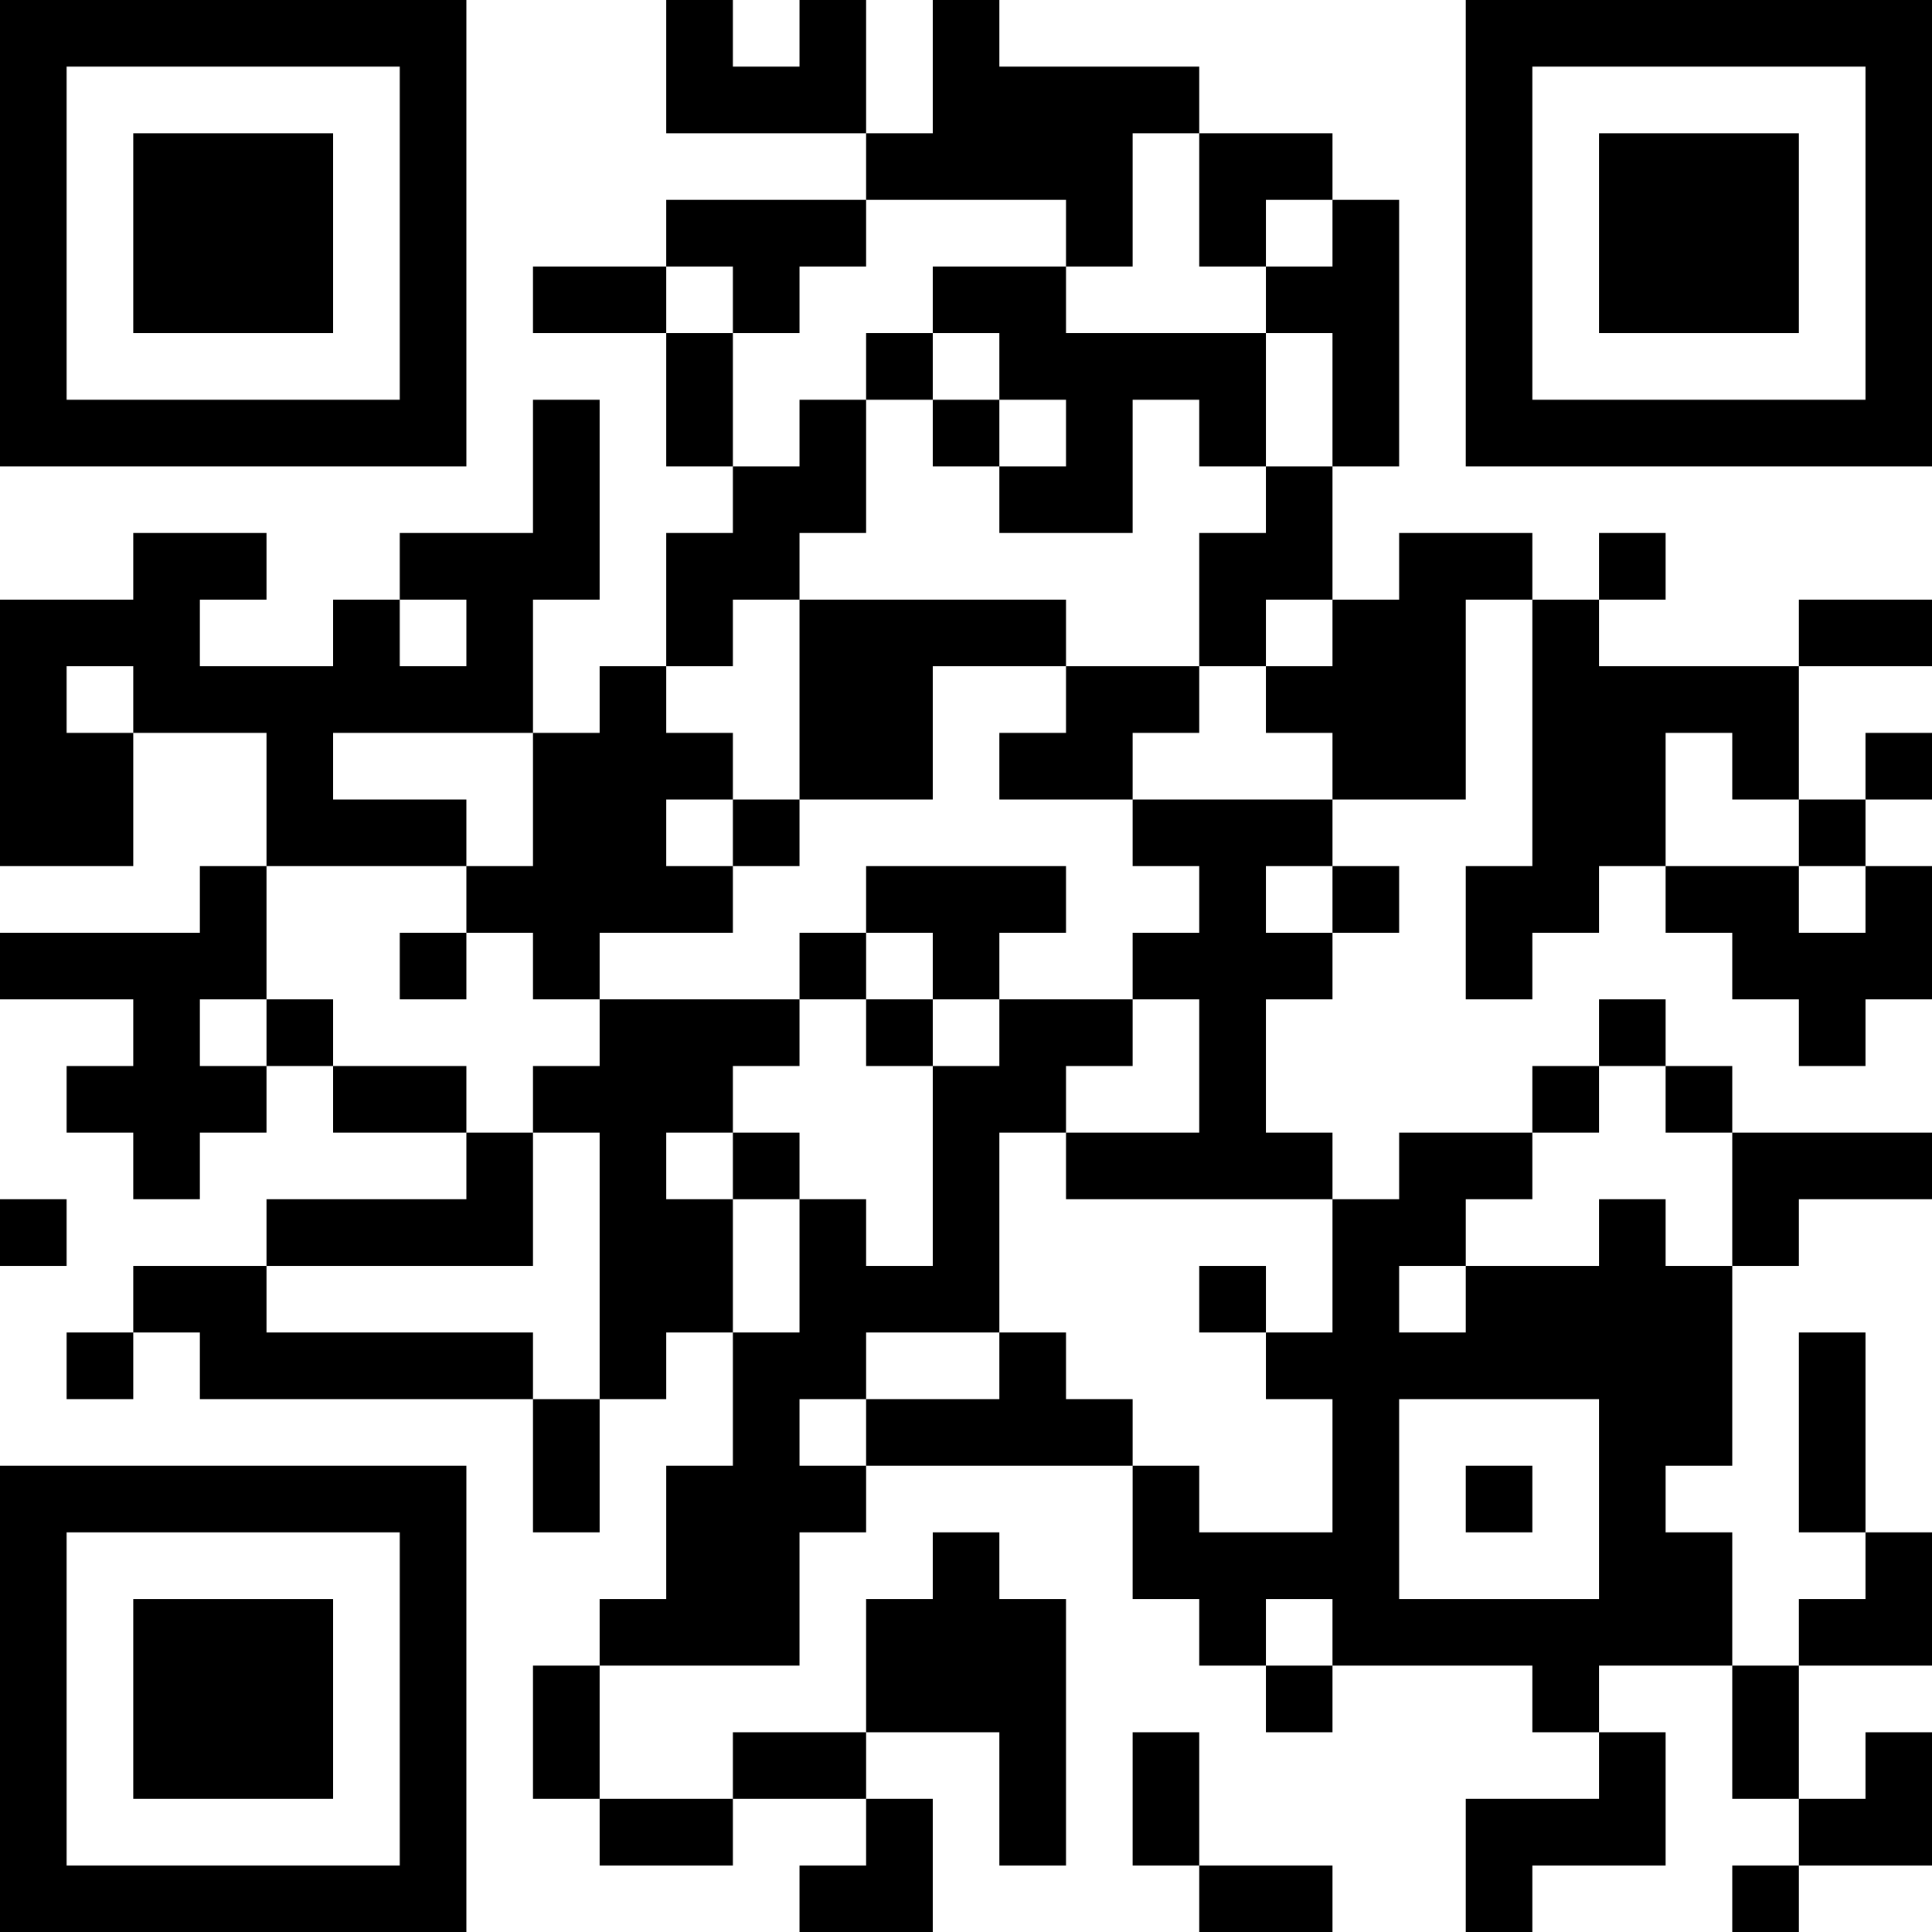 <?xml version="1.0" encoding="UTF-8"?>
<svg xmlns="http://www.w3.org/2000/svg" version="1.1" width="200" height="200" viewBox="0 0 200 200"><rect x="0" y="0" width="200" height="200" fill="#ffffff"/><g transform="scale(6.897)"><g transform="translate(0,0)"><path fill-rule="evenodd" d="M10 0L10 2L13 2L13 3L10 3L10 4L8 4L8 5L10 5L10 7L11 7L11 8L10 8L10 10L9 10L9 11L8 11L8 9L9 9L9 6L8 6L8 8L6 8L6 9L5 9L5 10L3 10L3 9L4 9L4 8L2 8L2 9L0 9L0 13L2 13L2 11L4 11L4 13L3 13L3 14L0 14L0 15L2 15L2 16L1 16L1 17L2 17L2 18L3 18L3 17L4 17L4 16L5 16L5 17L7 17L7 18L4 18L4 19L2 19L2 20L1 20L1 21L2 21L2 20L3 20L3 21L8 21L8 23L9 23L9 21L10 21L10 20L11 20L11 22L10 22L10 24L9 24L9 25L8 25L8 27L9 27L9 28L11 28L11 27L13 27L13 28L12 28L12 29L14 29L14 27L13 27L13 26L15 26L15 28L16 28L16 24L15 24L15 23L14 23L14 24L13 24L13 26L11 26L11 27L9 27L9 25L12 25L12 23L13 23L13 22L17 22L17 24L18 24L18 25L19 25L19 26L20 26L20 25L23 25L23 26L24 26L24 27L22 27L22 29L23 29L23 28L25 28L25 26L24 26L24 25L26 25L26 27L27 27L27 28L26 28L26 29L27 29L27 28L29 28L29 26L28 26L28 27L27 27L27 25L29 25L29 23L28 23L28 20L27 20L27 23L28 23L28 24L27 24L27 25L26 25L26 23L25 23L25 22L26 22L26 19L27 19L27 18L29 18L29 17L26 17L26 16L25 16L25 15L24 15L24 16L23 16L23 17L21 17L21 18L20 18L20 17L19 17L19 15L20 15L20 14L21 14L21 13L20 13L20 12L22 12L22 9L23 9L23 13L22 13L22 15L23 15L23 14L24 14L24 13L25 13L25 14L26 14L26 15L27 15L27 16L28 16L28 15L29 15L29 13L28 13L28 12L29 12L29 11L28 11L28 12L27 12L27 10L29 10L29 9L27 9L27 10L24 10L24 9L25 9L25 8L24 8L24 9L23 9L23 8L21 8L21 9L20 9L20 7L21 7L21 3L20 3L20 2L18 2L18 1L15 1L15 0L14 0L14 2L13 2L13 0L12 0L12 1L11 1L11 0ZM17 2L17 4L16 4L16 3L13 3L13 4L12 4L12 5L11 5L11 4L10 4L10 5L11 5L11 7L12 7L12 6L13 6L13 8L12 8L12 9L11 9L11 10L10 10L10 11L11 11L11 12L10 12L10 13L11 13L11 14L9 14L9 15L8 15L8 14L7 14L7 13L8 13L8 11L5 11L5 12L7 12L7 13L4 13L4 15L3 15L3 16L4 16L4 15L5 15L5 16L7 16L7 17L8 17L8 19L4 19L4 20L8 20L8 21L9 21L9 17L8 17L8 16L9 16L9 15L12 15L12 16L11 16L11 17L10 17L10 18L11 18L11 20L12 20L12 18L13 18L13 19L14 19L14 16L15 16L15 15L17 15L17 16L16 16L16 17L15 17L15 20L13 20L13 21L12 21L12 22L13 22L13 21L15 21L15 20L16 20L16 21L17 21L17 22L18 22L18 23L20 23L20 21L19 21L19 20L20 20L20 18L16 18L16 17L18 17L18 15L17 15L17 14L18 14L18 13L17 13L17 12L20 12L20 11L19 11L19 10L20 10L20 9L19 9L19 10L18 10L18 8L19 8L19 7L20 7L20 5L19 5L19 4L20 4L20 3L19 3L19 4L18 4L18 2ZM14 4L14 5L13 5L13 6L14 6L14 7L15 7L15 8L17 8L17 6L18 6L18 7L19 7L19 5L16 5L16 4ZM14 5L14 6L15 6L15 7L16 7L16 6L15 6L15 5ZM6 9L6 10L7 10L7 9ZM12 9L12 12L11 12L11 13L12 13L12 12L14 12L14 10L16 10L16 11L15 11L15 12L17 12L17 11L18 11L18 10L16 10L16 9ZM1 10L1 11L2 11L2 10ZM25 11L25 13L27 13L27 14L28 14L28 13L27 13L27 12L26 12L26 11ZM13 13L13 14L12 14L12 15L13 15L13 16L14 16L14 15L15 15L15 14L16 14L16 13ZM19 13L19 14L20 14L20 13ZM6 14L6 15L7 15L7 14ZM13 14L13 15L14 15L14 14ZM24 16L24 17L23 17L23 18L22 18L22 19L21 19L21 20L22 20L22 19L24 19L24 18L25 18L25 19L26 19L26 17L25 17L25 16ZM11 17L11 18L12 18L12 17ZM0 18L0 19L1 19L1 18ZM18 19L18 20L19 20L19 19ZM21 21L21 24L24 24L24 21ZM22 22L22 23L23 23L23 22ZM19 24L19 25L20 25L20 24ZM17 26L17 28L18 28L18 29L20 29L20 28L18 28L18 26ZM0 0L0 7L7 7L7 0ZM1 1L1 6L6 6L6 1ZM2 2L2 5L5 5L5 2ZM22 0L22 7L29 7L29 0ZM23 1L23 6L28 6L28 1ZM24 2L24 5L27 5L27 2ZM0 22L0 29L7 29L7 22ZM1 23L1 28L6 28L6 23ZM2 24L2 27L5 27L5 24Z" fill="#000000"/></g></g></svg>
